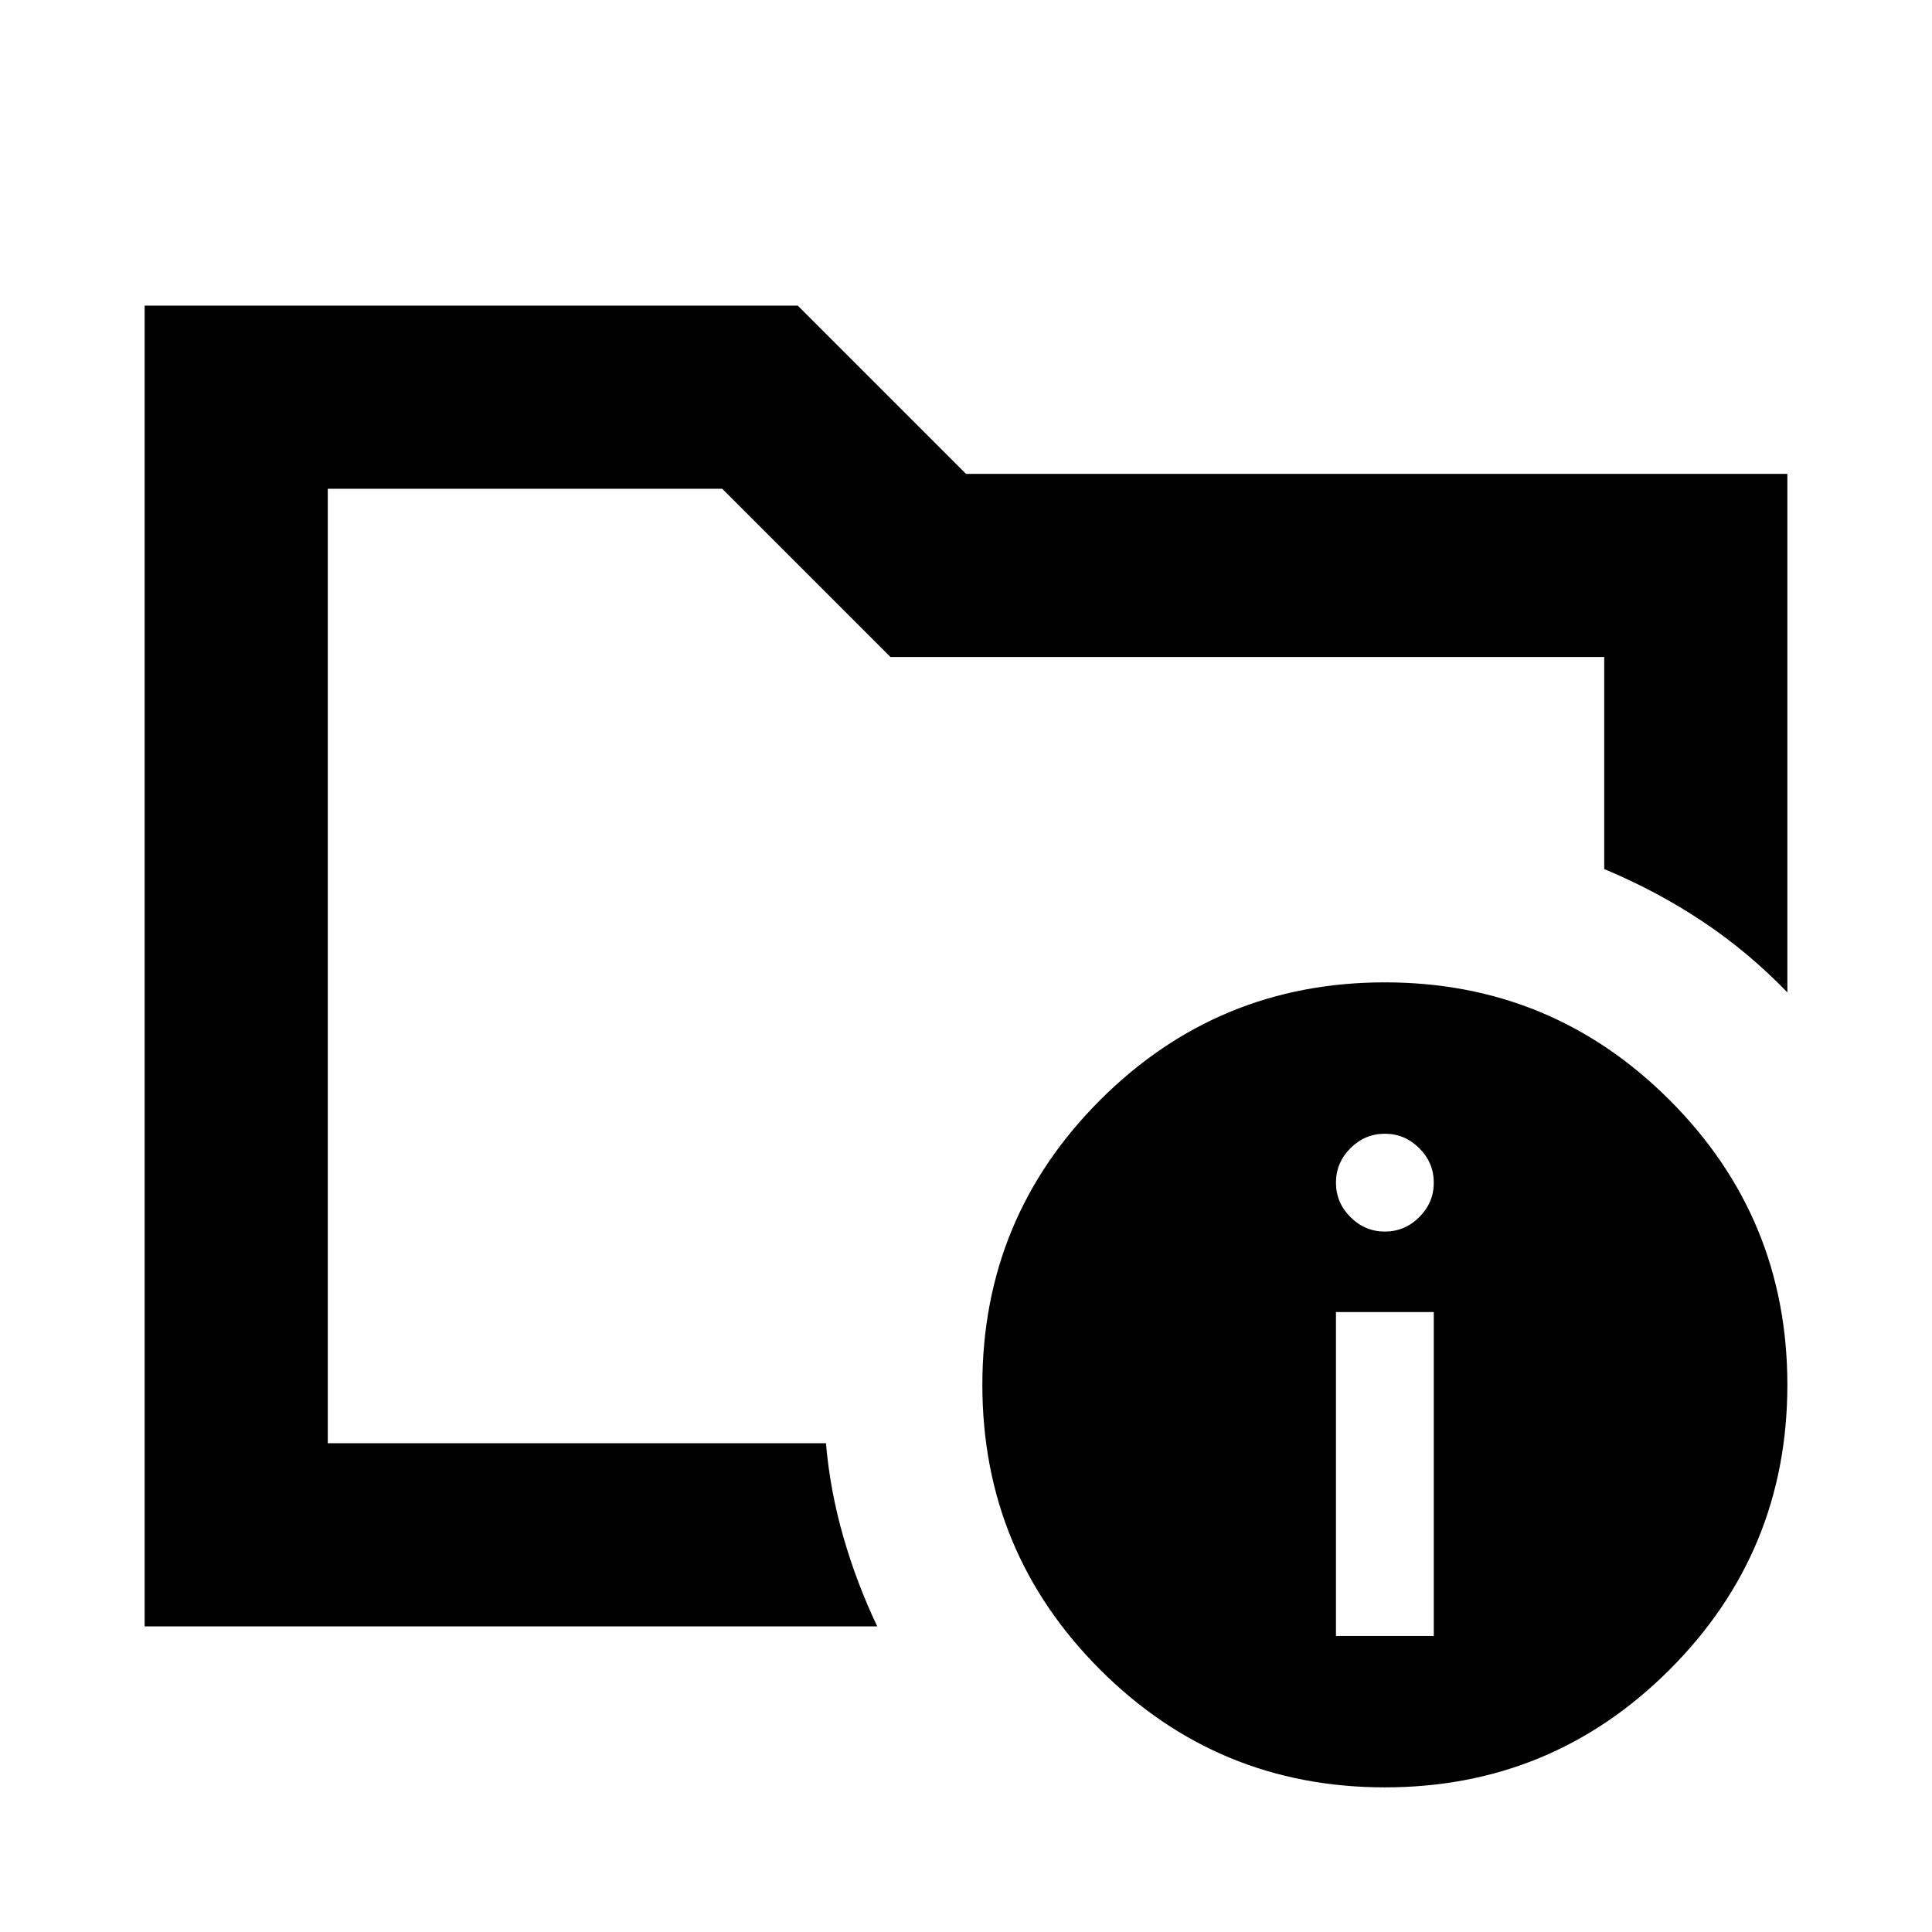 <svg xmlns="http://www.w3.org/2000/svg" height="24" viewBox="0 -960 960 960" width="24"><path d="M162.87-242.87v-474.26 188.96V-551.87-242.87Zm273.02 91H71.87v-656.26h324.54L480-724.54h408.13v257.67q-19.15-19.91-41.9-35.11-22.75-15.19-49.1-26.19v-105.37H442.46l-83.59-83.59h-196v474.26h247.54q2.05 23.63 8.67 46.62t16.81 44.38Zm252.24-320q83 0 141.5 58.5t58.5 141.5q0 83-58.5 141.5t-141.5 58.5q-83 0-141.5-58.5t-58.5-141.5q0-83 58.5-141.5t141.5-58.5Zm-24.3 324.78h48.61v-160.95h-48.61v160.95Zm24.3-200.95q9.91 0 17.11-7.2 7.2-7.19 7.2-17.11 0-9.91-7.2-17.11-7.2-7.19-17.11-7.19t-17.11 7.19q-7.19 7.2-7.19 17.11 0 9.92 7.19 17.11 7.2 7.2 17.11 7.2Z"/></svg>